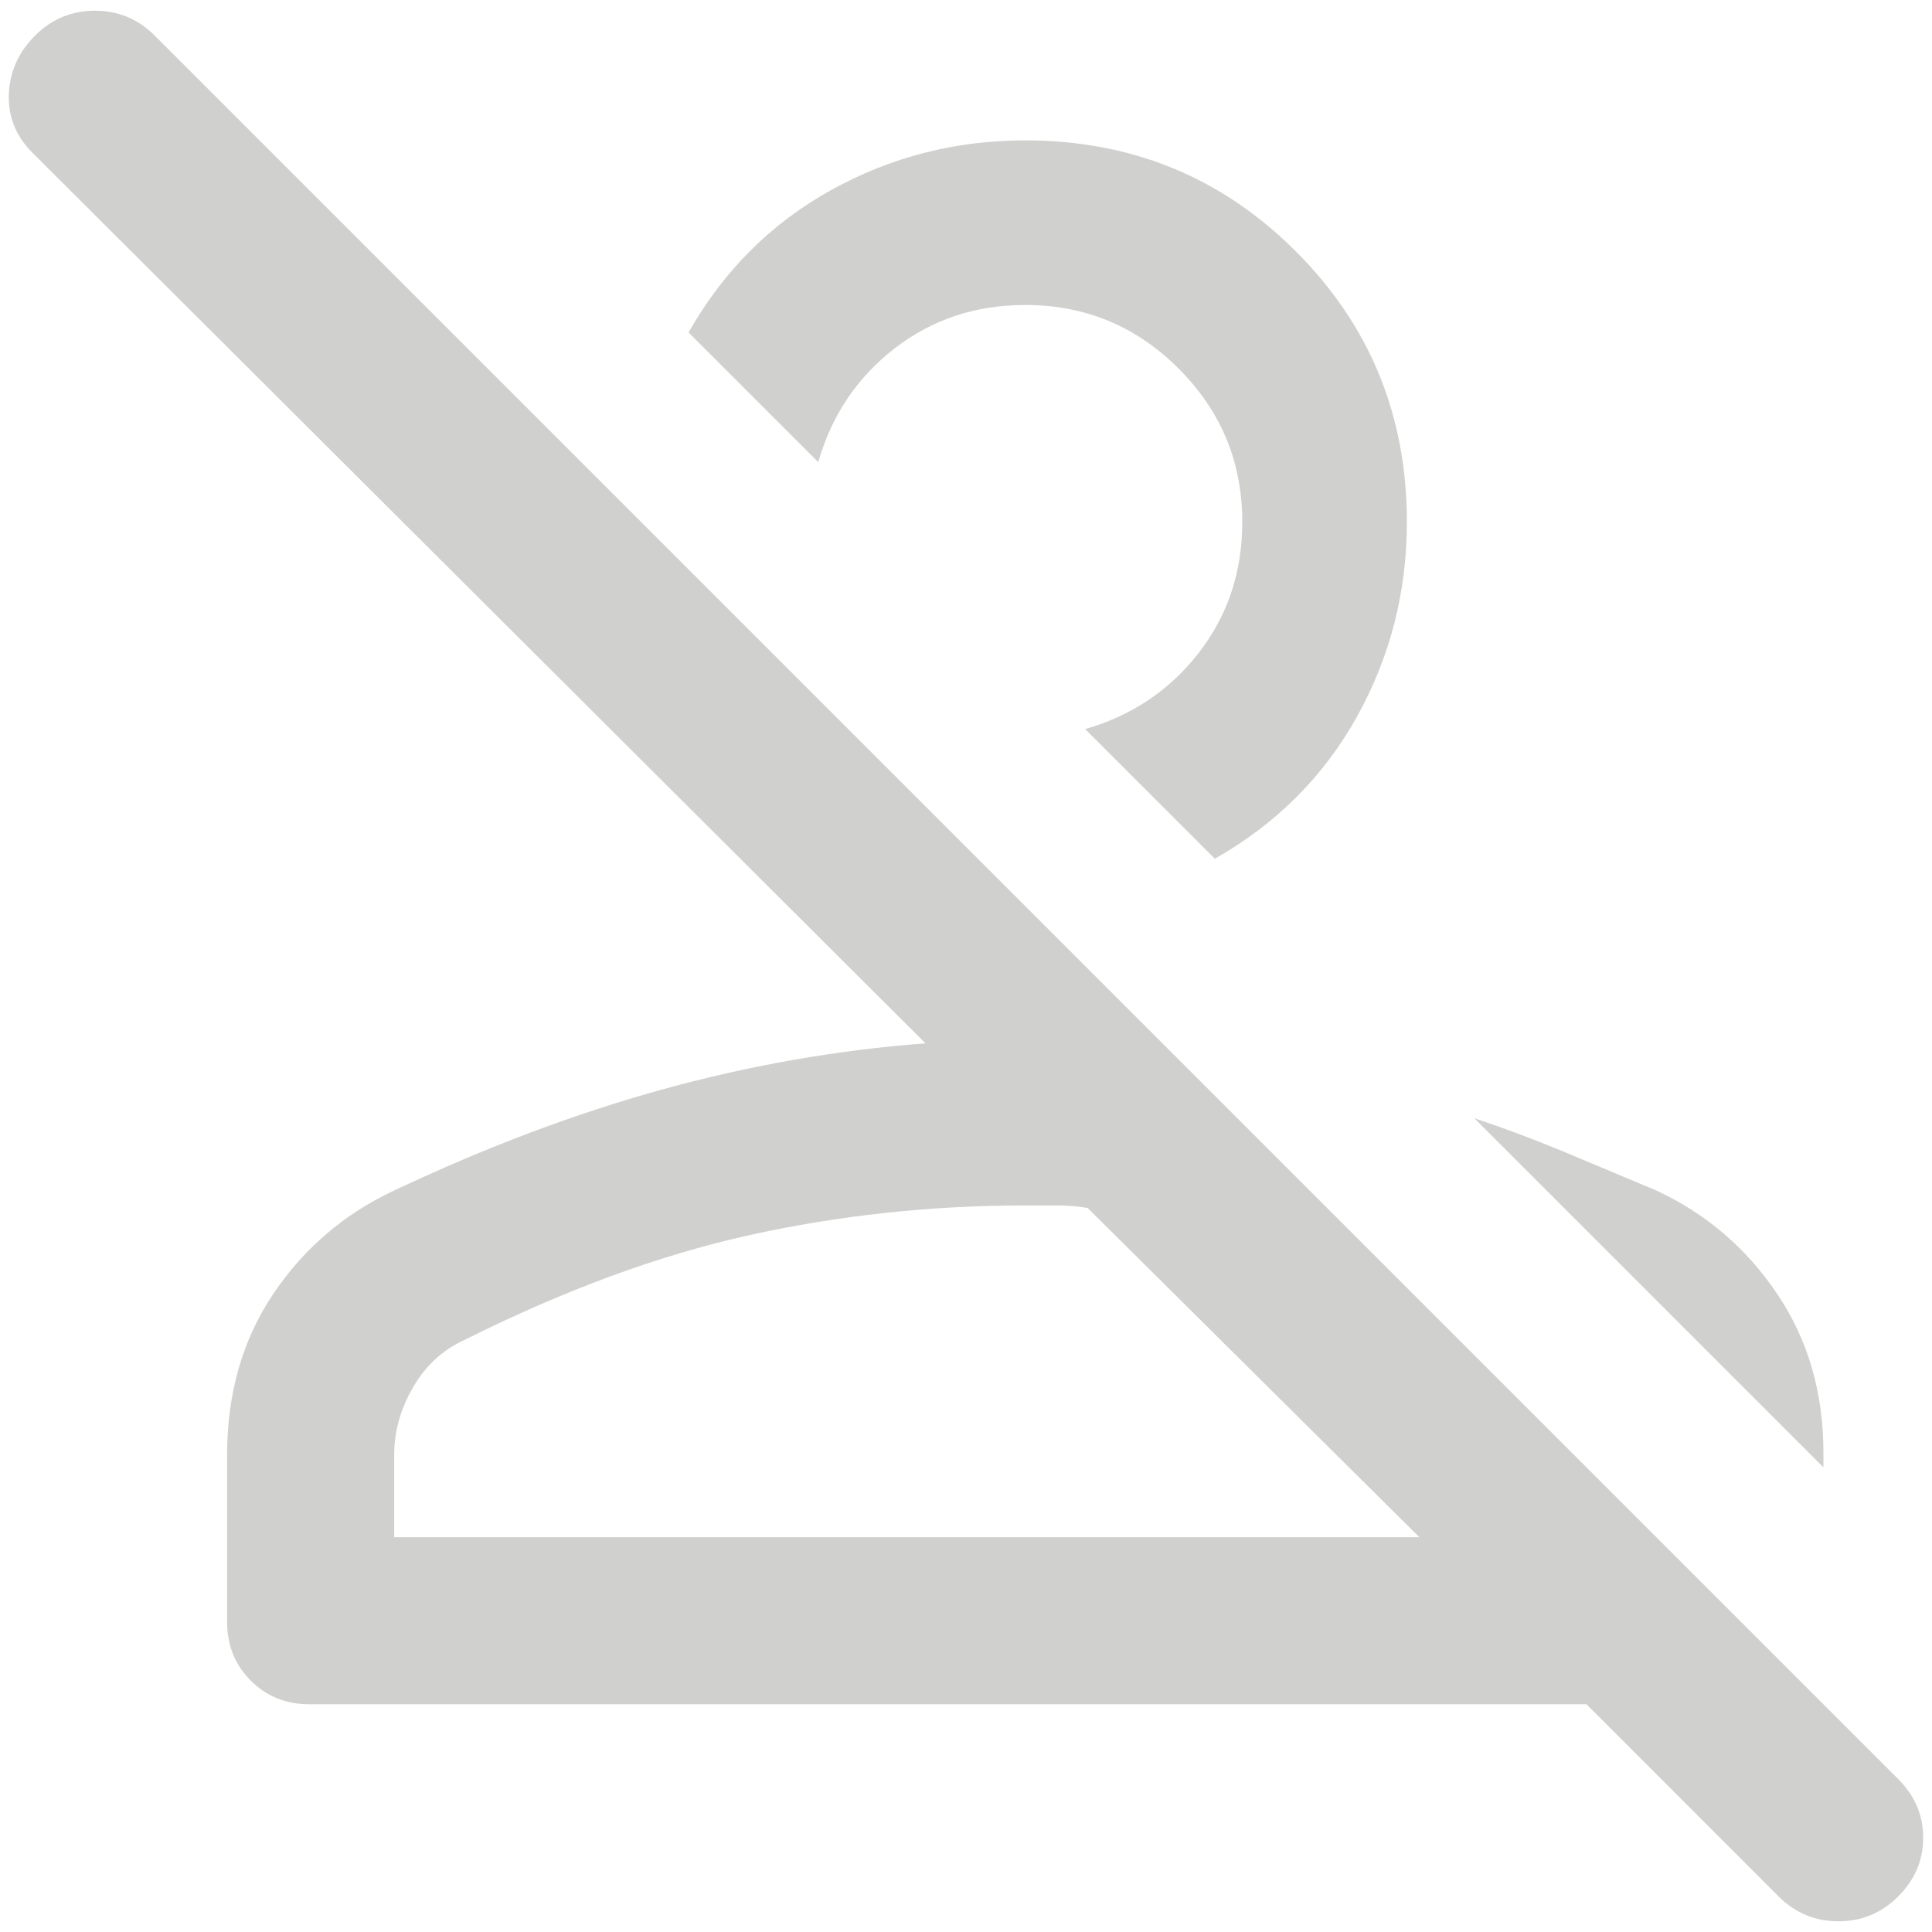 <svg width="98" height="98" viewBox="0 0 98 98" fill="none" xmlns="http://www.w3.org/2000/svg">
<path d="M90.215 96.194L80.474 86.449H15.695C14.513 86.449 13.521 86.05 12.72 85.25C11.92 84.448 11.52 83.456 11.52 82.274V73.799C11.52 70.678 12.3 67.957 13.858 65.637C15.419 63.317 17.465 61.567 19.995 60.387C24.635 58.195 29.169 56.486 33.599 55.261C38.026 54.039 42.475 53.259 46.944 52.923L1.652 7.755C0.807 6.911 0.407 5.92 0.449 4.782C0.492 3.642 0.934 2.651 1.776 1.806C2.62 0.964 3.632 0.543 4.813 0.543C5.995 0.543 7.007 0.964 7.849 1.806L96.288 90.245C97.132 91.089 97.554 92.08 97.554 93.218C97.554 94.358 97.132 95.35 96.288 96.194C95.446 97.036 94.433 97.457 93.251 97.457C92.071 97.457 91.059 97.036 90.215 96.194ZM19.995 77.975H71.996L55.17 61.274C54.664 61.189 54.158 61.146 53.652 61.146H52.006C47.198 61.146 42.517 61.652 37.962 62.664C33.407 63.676 28.6 65.448 23.539 67.978C22.442 68.484 21.577 69.286 20.946 70.383C20.312 71.478 19.995 72.617 19.995 73.799V77.975ZM84.017 60.387C86.548 61.567 88.592 63.317 90.151 65.637C91.712 67.957 92.492 70.635 92.492 73.672V74.431L74.78 56.719C76.298 57.225 77.817 57.794 79.335 58.425C80.853 59.059 82.414 59.713 84.017 60.387ZM61.623 43.559L55.043 36.981C57.405 36.305 59.324 35.019 60.8 33.122C62.276 31.223 63.014 29.009 63.014 26.478C63.014 23.442 61.938 20.848 59.786 18.698C57.636 16.547 55.043 15.471 52.006 15.471C49.476 15.471 47.261 16.21 45.362 17.687C43.465 19.163 42.18 21.081 41.506 23.442L34.926 16.864C36.697 13.743 39.101 11.339 42.138 9.653C45.174 7.964 48.464 7.12 52.006 7.12C57.405 7.12 61.981 8.998 65.734 12.753C69.487 16.506 71.364 21.081 71.364 26.478C71.364 30.021 70.521 33.31 68.835 36.347C67.146 39.383 64.742 41.787 61.623 43.559Z" fill="#D0D1CF"/>
</svg>

